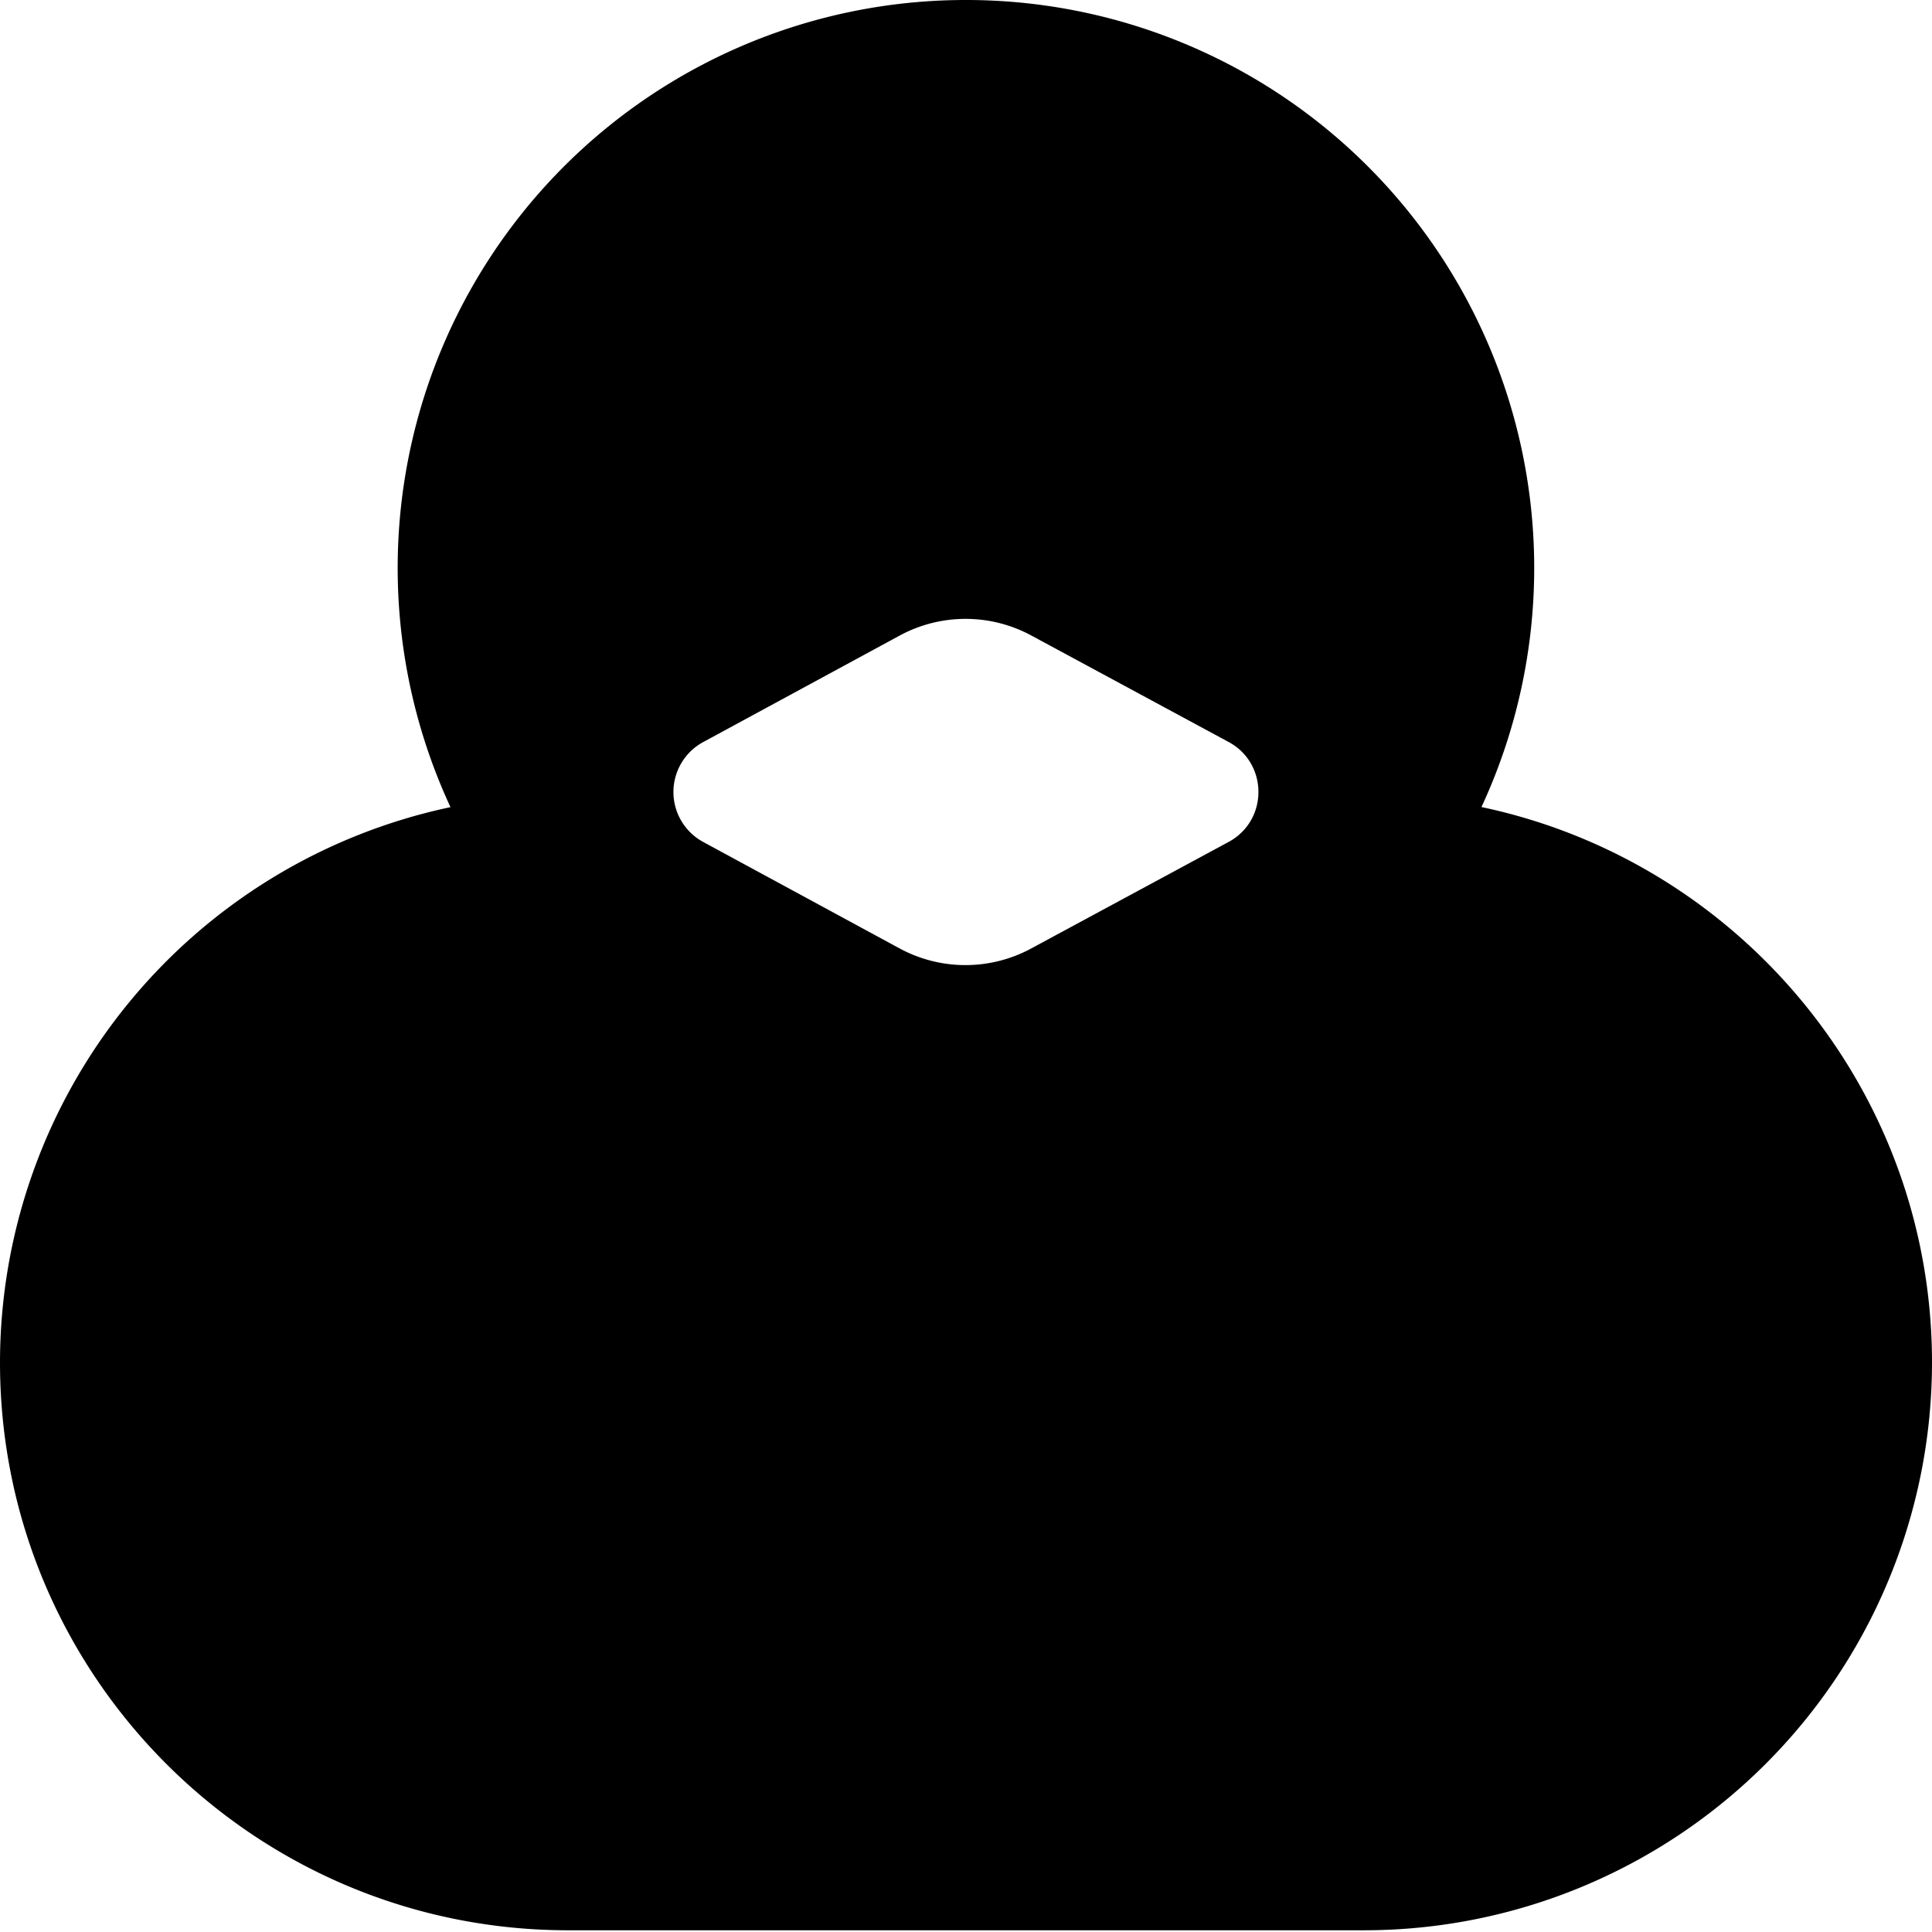 <svg xmlns="http://www.w3.org/2000/svg" width="18" height="18" fill="none" viewBox="0 0 18 18">
  <path 
    fill="currentColor" 
    fillRule="evenodd" 
    clipRule="evenodd"
    d="M13.802 7.52A5.292 5.292 0 0 0 9 0a5.292 5.292 0 0 0-4.803 7.52A5.293 5.293 0 0 0 0 12.694c0 2.922 2.37 5.29 5.294 5.29h7.412A5.292 5.292 0 0 0 18 12.695c0-2.545-1.8-4.671-4.198-5.176Zm-4.195-1.6 1.84.993c.37.2.37.731 0 .931l-1.84.993a1.289 1.289 0 0 1-1.226-.001l-1.83-.992a.529.529 0 0 1 0-.93l1.83-.992a1.289 1.289 0 0 1 1.226-.002Z" 
  />
</svg>
